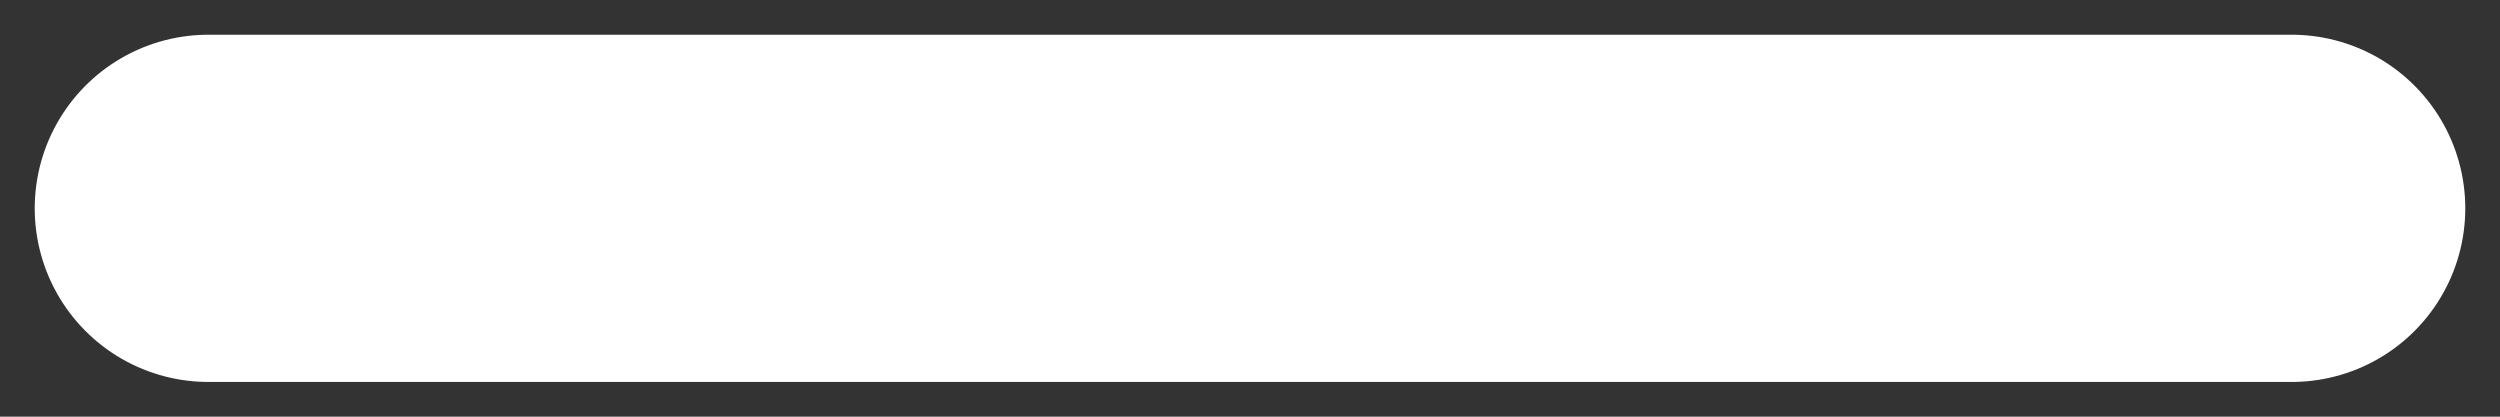 <svg width="36" height="6" viewBox="0 0 36 6" fill="none" xmlns="http://www.w3.org/2000/svg">
<rect x="0" y="0" width="36" height="6" fill="#333333" stroke="none"/>
<path d="M3 3H33" stroke="white" stroke-width="5" stroke-linecap="round"/>
</svg>
